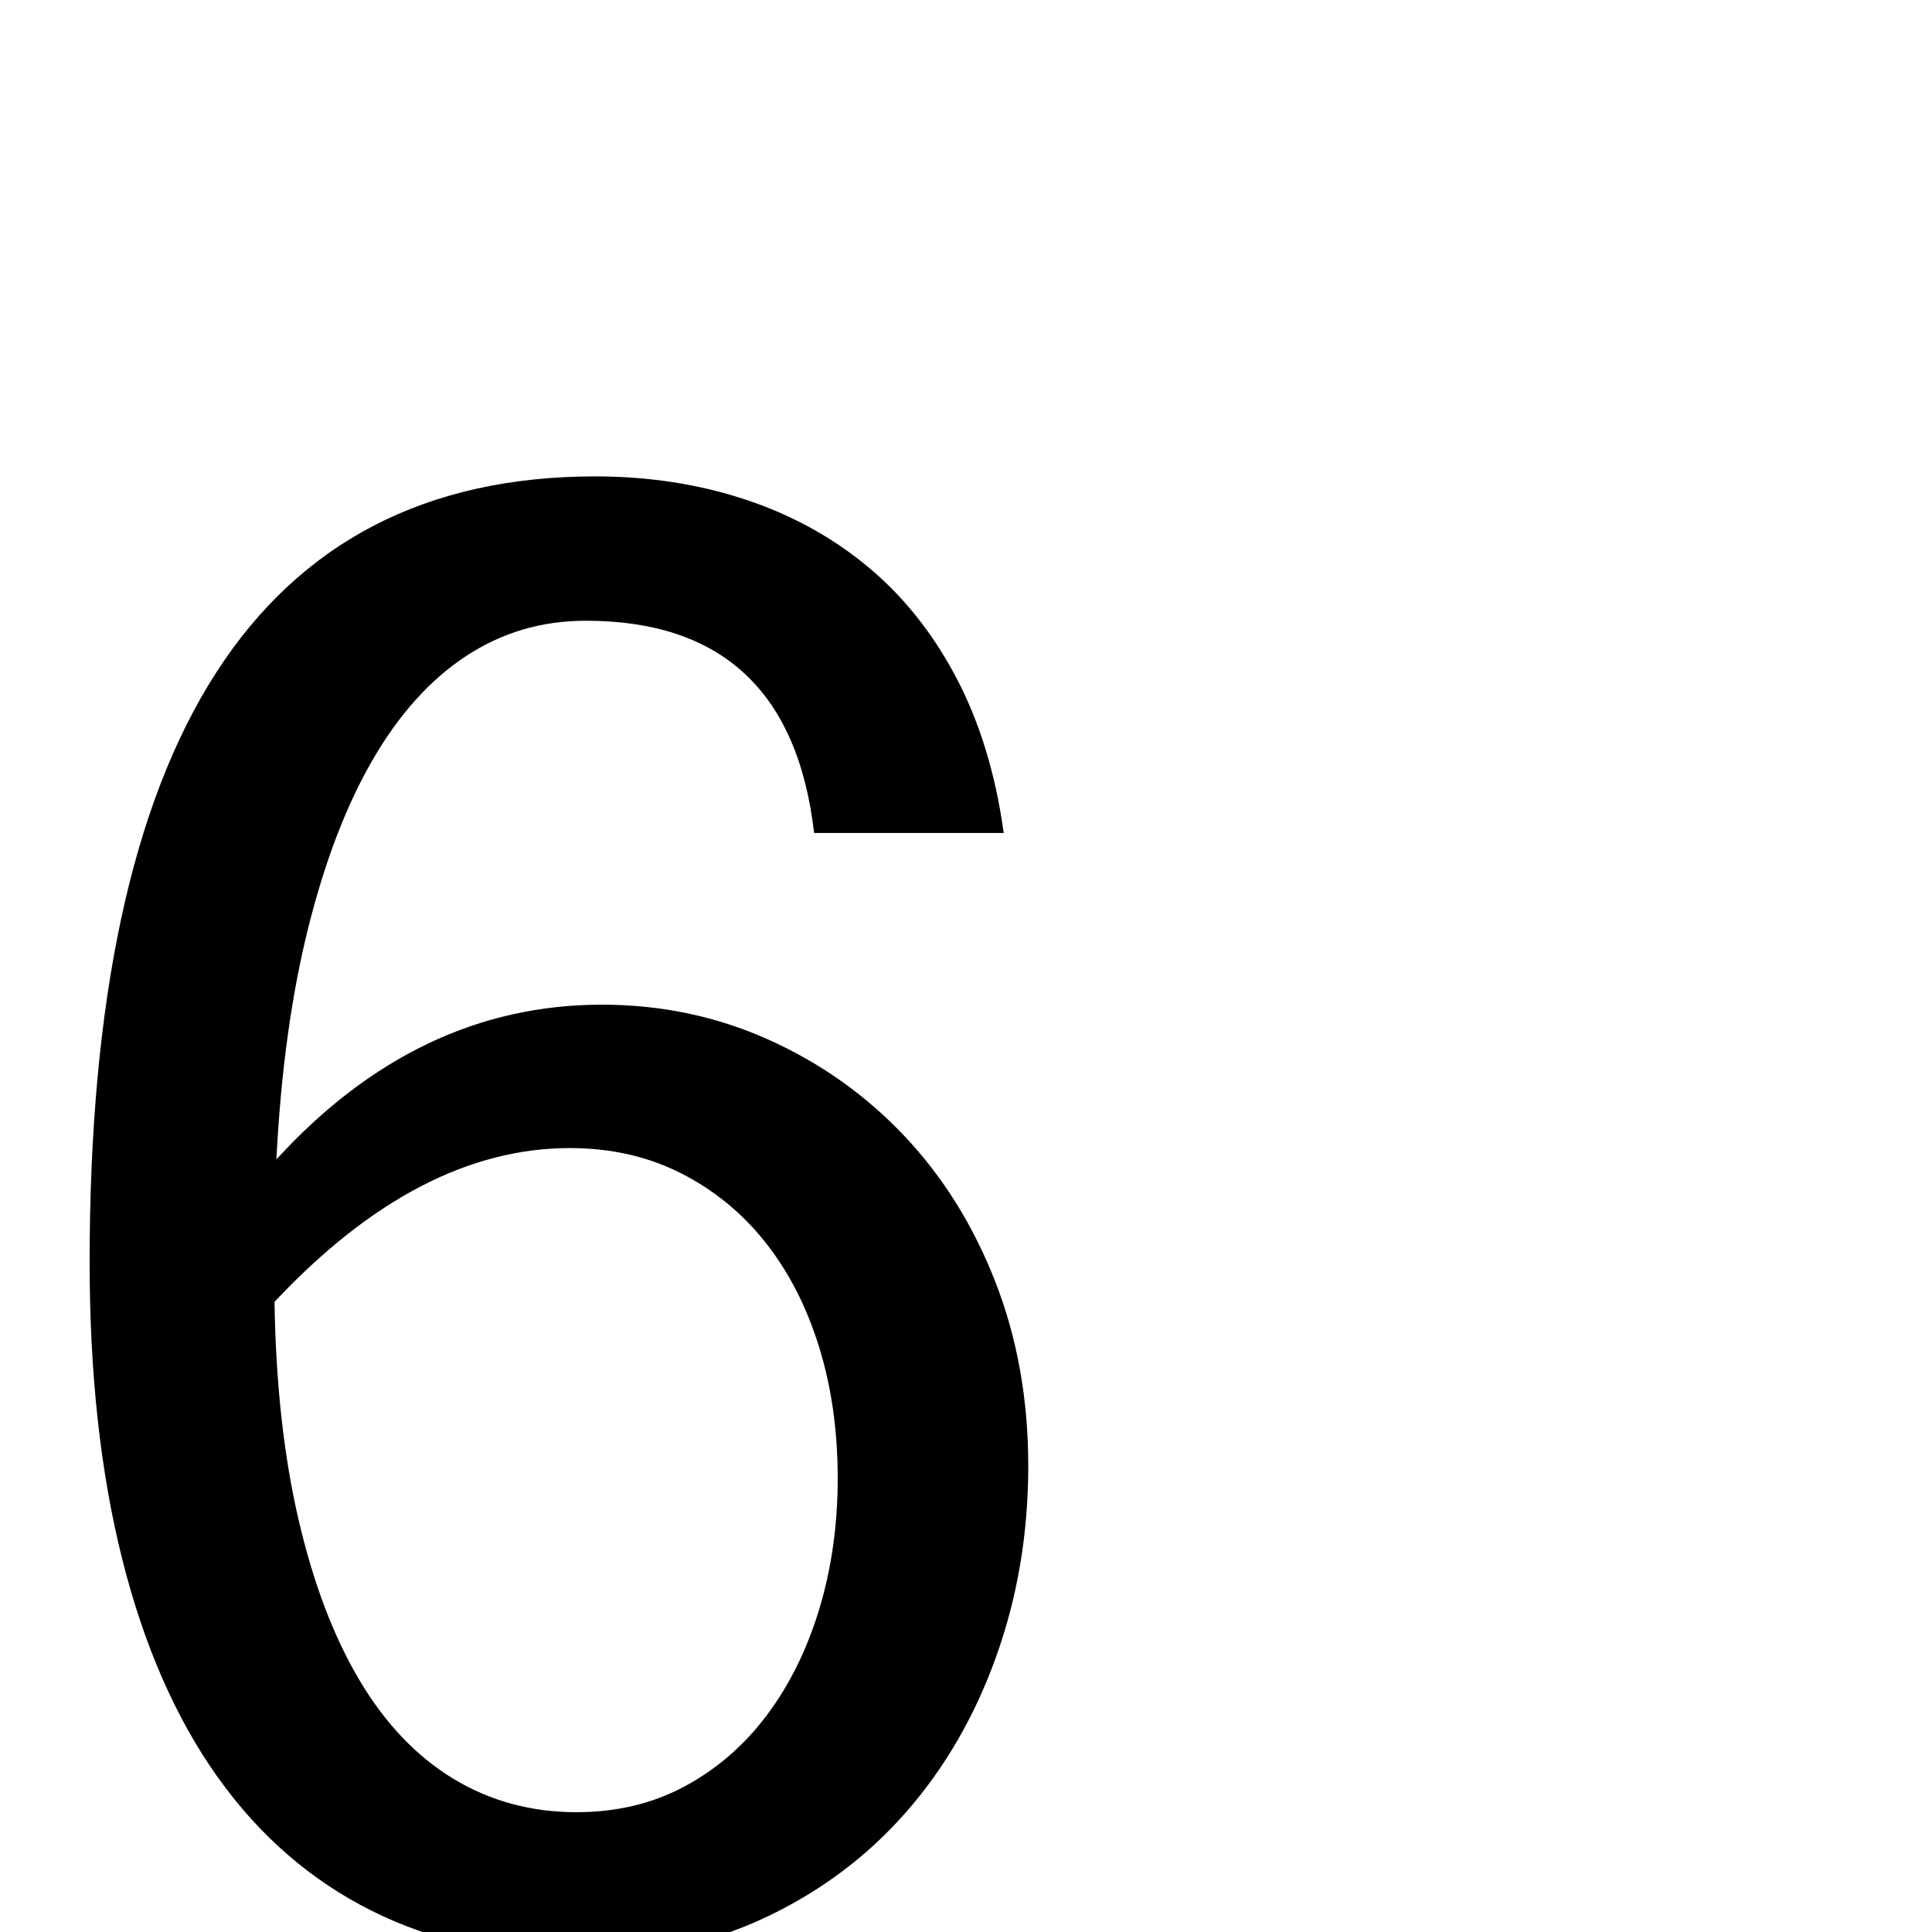 <?xml version="1.0" standalone="no"?>
<!DOCTYPE svg PUBLIC "-//W3C//DTD SVG 1.1//EN" "http://www.w3.org/Graphics/SVG/1.1/DTD/svg11.dtd" >
<svg viewBox="0 -410 2048 2048">
  <g transform="matrix(1 0 0 -1 0 1638)">
   <path fill="currentColor"
d="M293 819q150 164 345 164q94 0 176.5 -37t144 -102t96.5 -154.5t35 -195.5q0 -107 -34 -202t-96 -165.5t-149.5 -111.5t-195.5 -41q-124 0 -221 48.5t-163.5 142t-101 231t-34.5 314.5q0 833 536 833q84 0 157.5 -24t130.5 -71t94.5 -118t50.5 -165h-201
q-26 225 -242 225q-70 0 -127 -37.5t-99 -110t-68.5 -179t-33.5 -244.5zM291 668q2 -130 25.5 -231t64.5 -170t99.5 -104.5t130.5 -35.5q64 0 115 27.5t87 75.5t55.5 112.5t19.5 138.5q0 76 -20 140t-57 110.5t-89.5 73t-117.5 26.5q-160 0 -313 -163z" />
  </g>

</svg>

